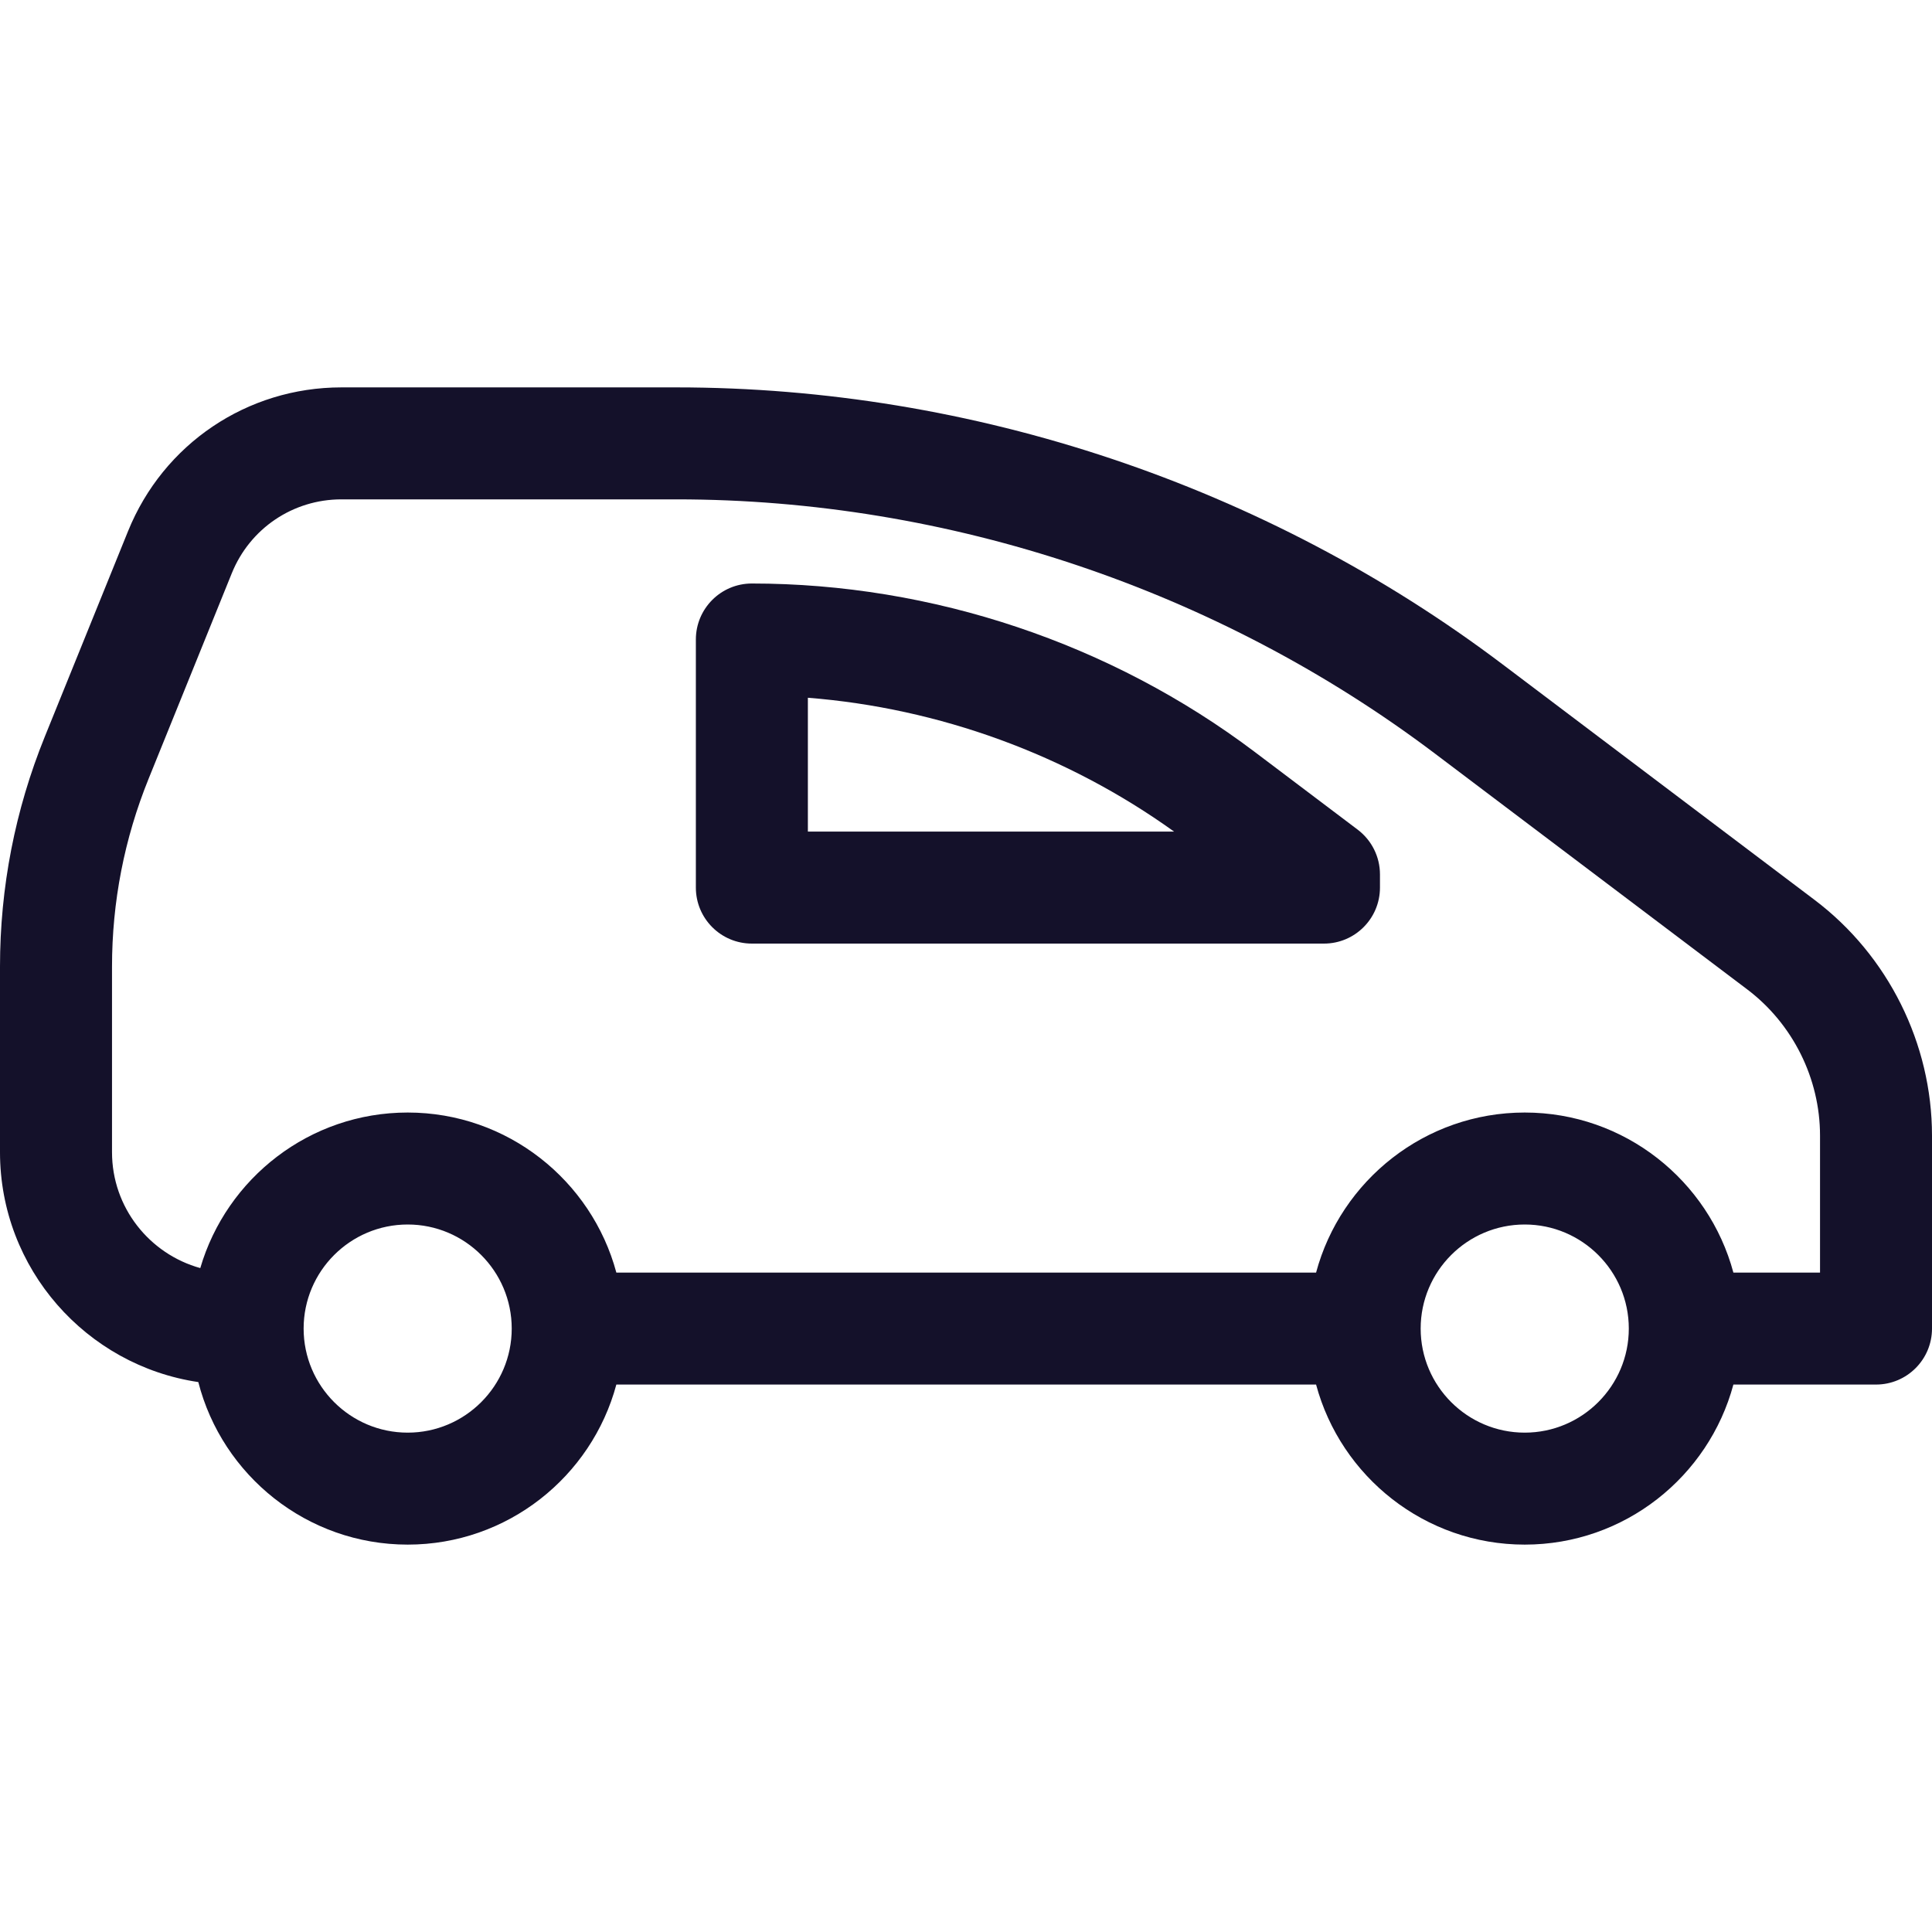 <svg width="45" height="45" viewBox="0 0 45 45" fill="none" xmlns="http://www.w3.org/2000/svg">
<path d="M42.267 20.962L34.993 15.47C29.487 11.313 22.655 9.023 15.755 9.023H7.953C5.757 9.023 3.806 10.338 2.982 12.373L1.044 17.157C0.351 18.867 0 20.671 0 22.516V26.837C0 29.552 2.01 31.805 4.619 32.191C5.175 34.365 7.151 35.977 9.496 35.977C11.819 35.977 13.78 34.394 14.356 32.249H30.654C31.23 34.394 33.19 35.977 35.514 35.977C37.838 35.977 39.798 34.394 40.374 32.249H43.696C44.416 32.249 45 31.665 45 30.945V26.451C45 24.307 43.978 22.255 42.267 20.962ZM11.919 30.945C11.919 32.282 10.832 33.369 9.496 33.369C8.159 33.369 7.072 32.282 7.072 30.945C7.072 29.608 8.159 28.521 9.496 28.521C10.832 28.521 11.919 29.608 11.919 30.945ZM37.938 30.945C37.938 32.282 36.85 33.369 35.514 33.369C34.177 33.369 33.09 32.282 33.09 30.945C33.09 29.608 34.177 28.521 35.514 28.521C36.85 28.521 37.938 29.608 37.938 30.945ZM42.392 29.641H40.374C39.798 27.496 37.838 25.913 35.514 25.913C33.19 25.913 31.23 27.496 30.654 29.641H14.356C13.78 27.496 11.819 25.913 9.496 25.913C7.21 25.913 5.276 27.445 4.665 29.536C3.481 29.208 2.609 28.124 2.609 26.837V22.516C2.609 21.008 2.896 19.534 3.462 18.137L5.399 13.352C5.822 12.307 6.825 11.631 7.952 11.631H15.755C22.091 11.631 28.365 13.734 33.422 17.552L40.695 23.044C41.757 23.846 42.392 25.12 42.392 26.451V29.641Z" fill="#14112A"/>
<path d="M31.624 19.325L29.232 17.519C25.878 14.986 21.715 13.591 17.512 13.591C16.792 13.591 16.208 14.175 16.208 14.896V20.674C16.208 21.394 16.792 21.978 17.512 21.978H30.838C31.558 21.978 32.142 21.394 32.142 20.674V20.366C32.142 19.957 31.95 19.572 31.624 19.325ZM18.817 16.252C21.875 16.493 24.851 17.577 27.346 19.369H18.817V16.252Z" fill="#14112A"/>
</svg>
